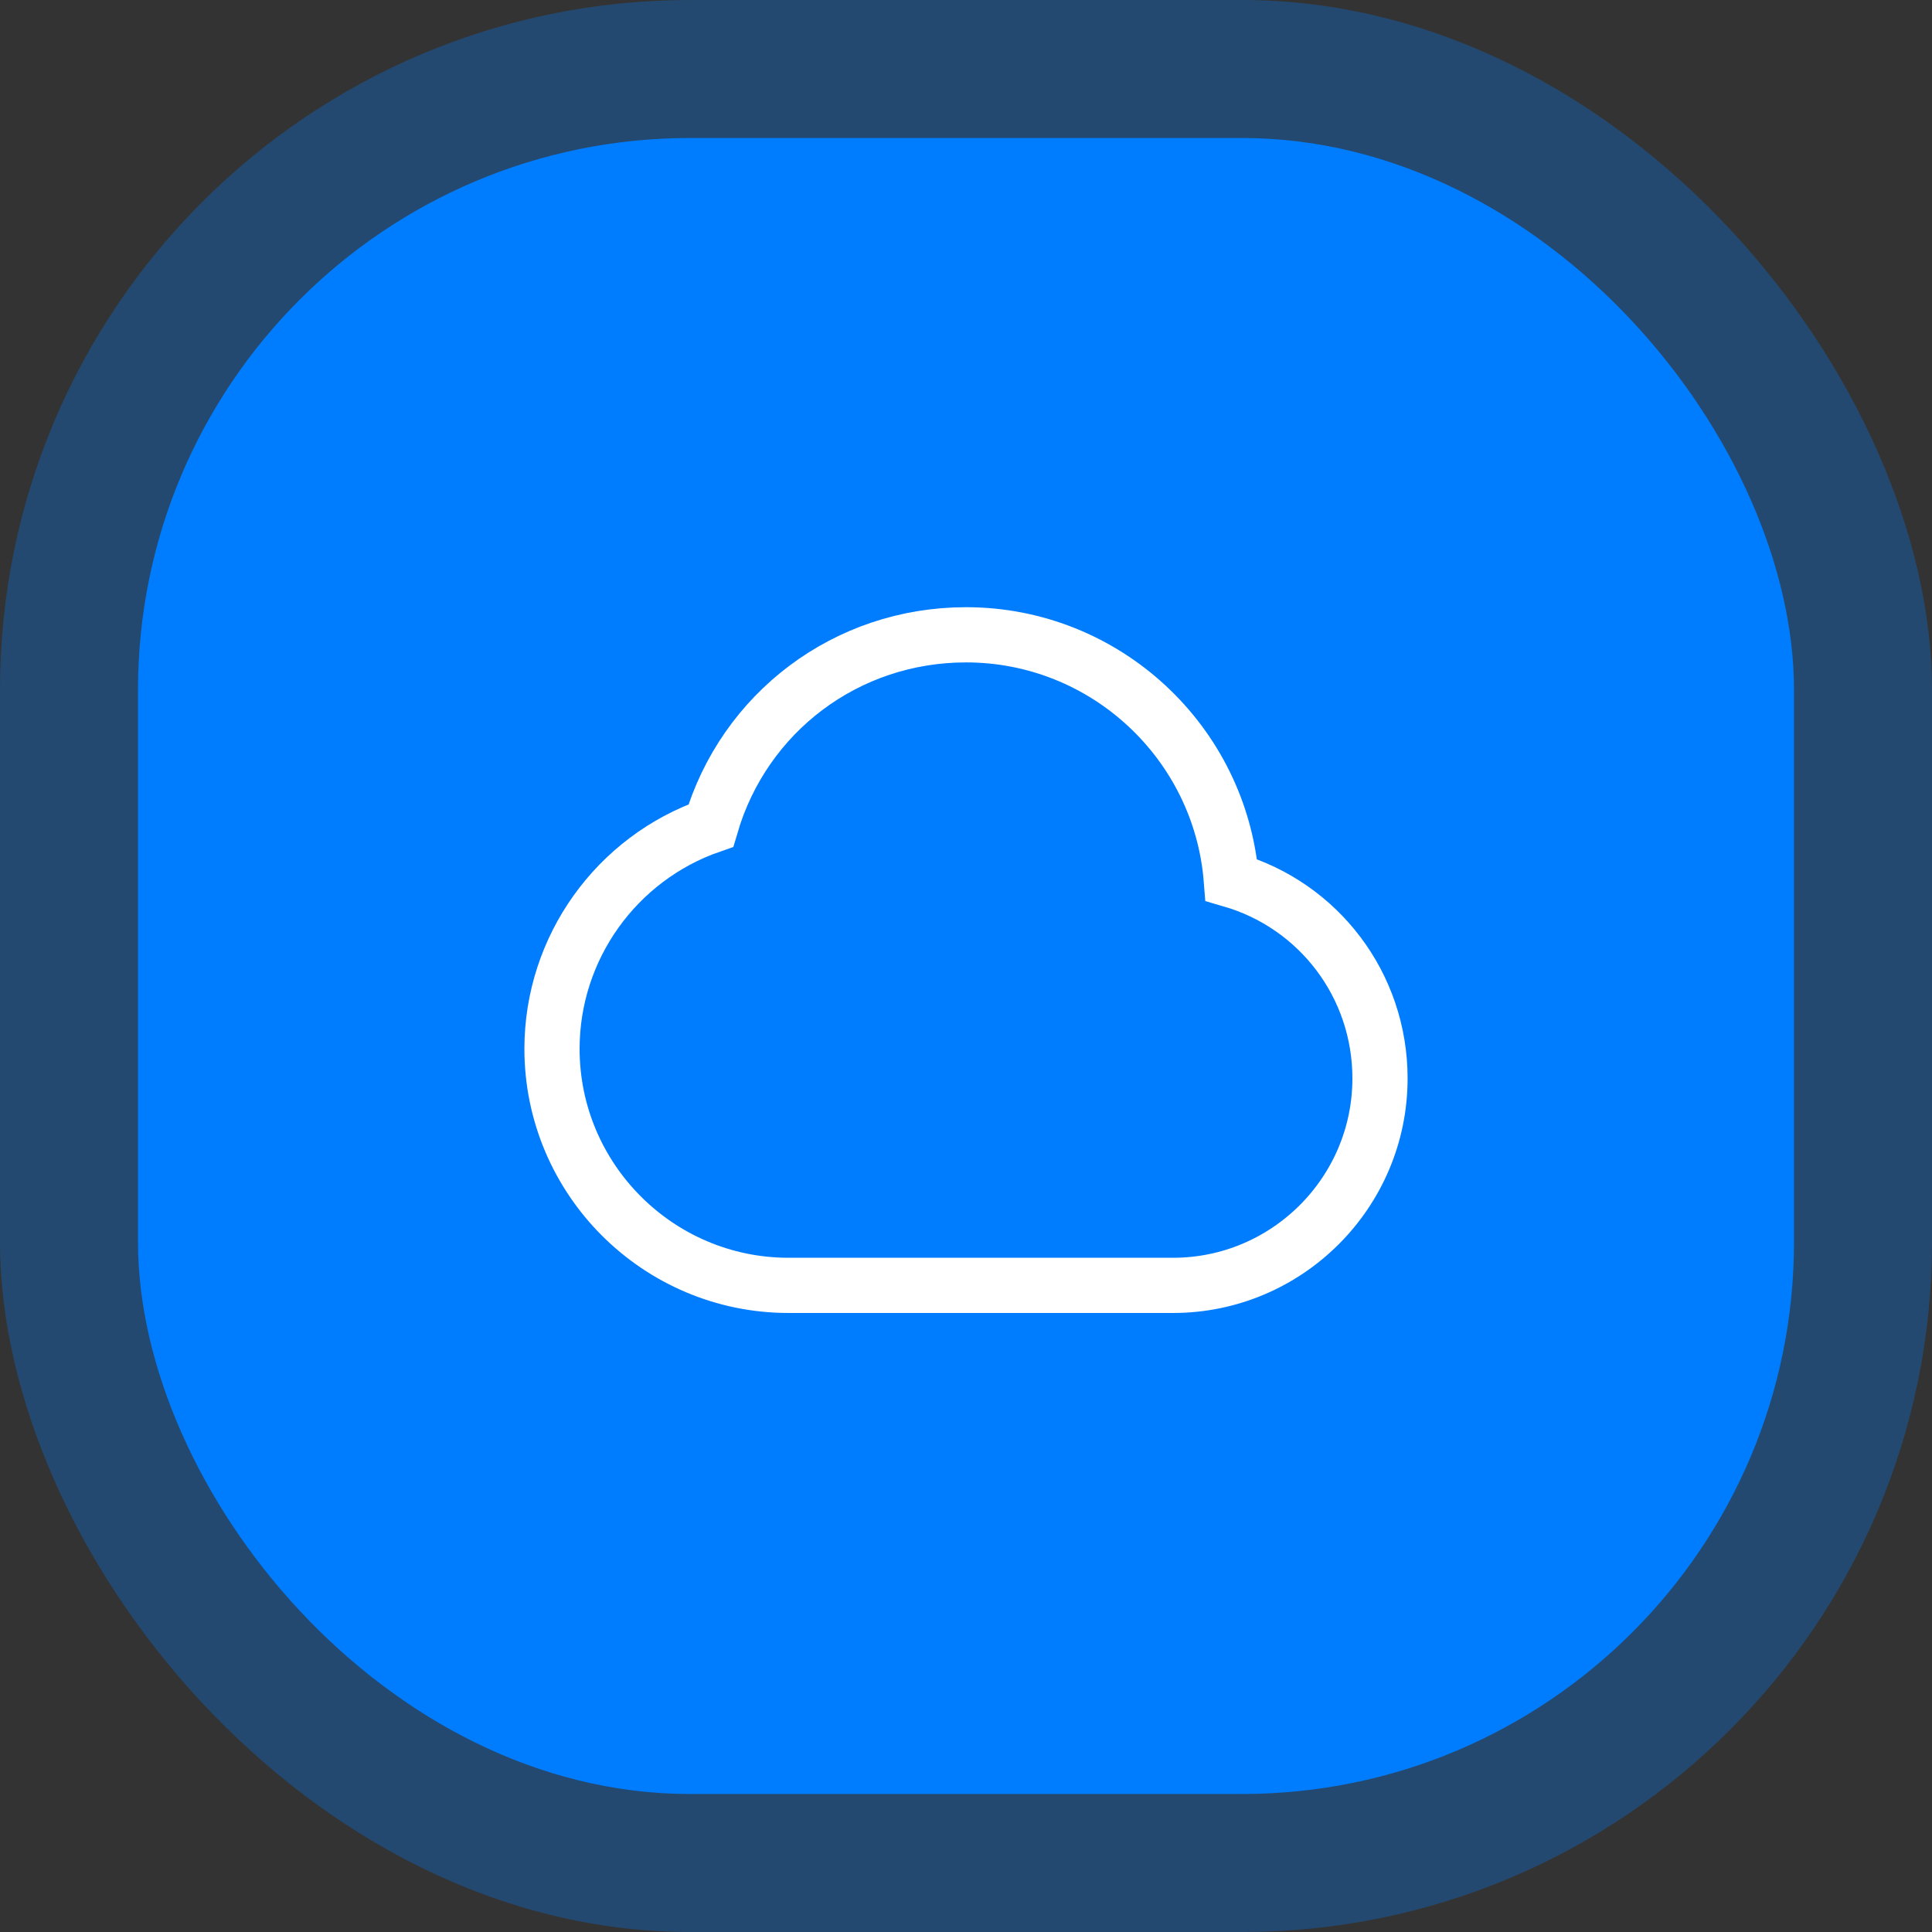 <?xml version="1.0" encoding="UTF-8"?>
<svg width="140px" height="140px" viewBox="0 0 140 140" version="1.1" xmlns="http://www.w3.org/2000/svg" xmlns:xlink="http://www.w3.org/1999/xlink">
    <rect x="0" y="0" width="140" height="140" fill="#333333" stroke="none"/>
    <title>Group 33</title>
    <g id="Page-1" stroke="none" stroke-width="1" fill="none" fill-rule="evenodd">
        <g id="Onepager" transform="translate(-1110, -7587)">
            <g id="Group-33" transform="translate(1110, 7587)">
                <rect id="Rectangle" fill="#007DFE" opacity="0.3" x="0" y="0" width="140" height="140" rx="50"></rect>
                <rect id="Rectangle" fill="#007DFE" x="10" y="10" width="120" height="120" rx="40"></rect>
                <path d="M89.226,63.76 C88.446,53.836 80.121,46 70,46 C61.343,46 53.911,51.623 51.511,59.824 C44.674,62.198 40,68.678 40,76 C40,85.452 47.691,93.143 57.143,93.143 L85,93.143 C93.269,93.143 100,86.412 100,78.143 C100,71.395 95.564,65.603 89.226,63.76 Z" id="XMLID_348_-path" stroke="#FFFFFF" stroke-width="4" fill-rule="nonzero"></path>
            </g>
        </g>
    </g>
</svg>